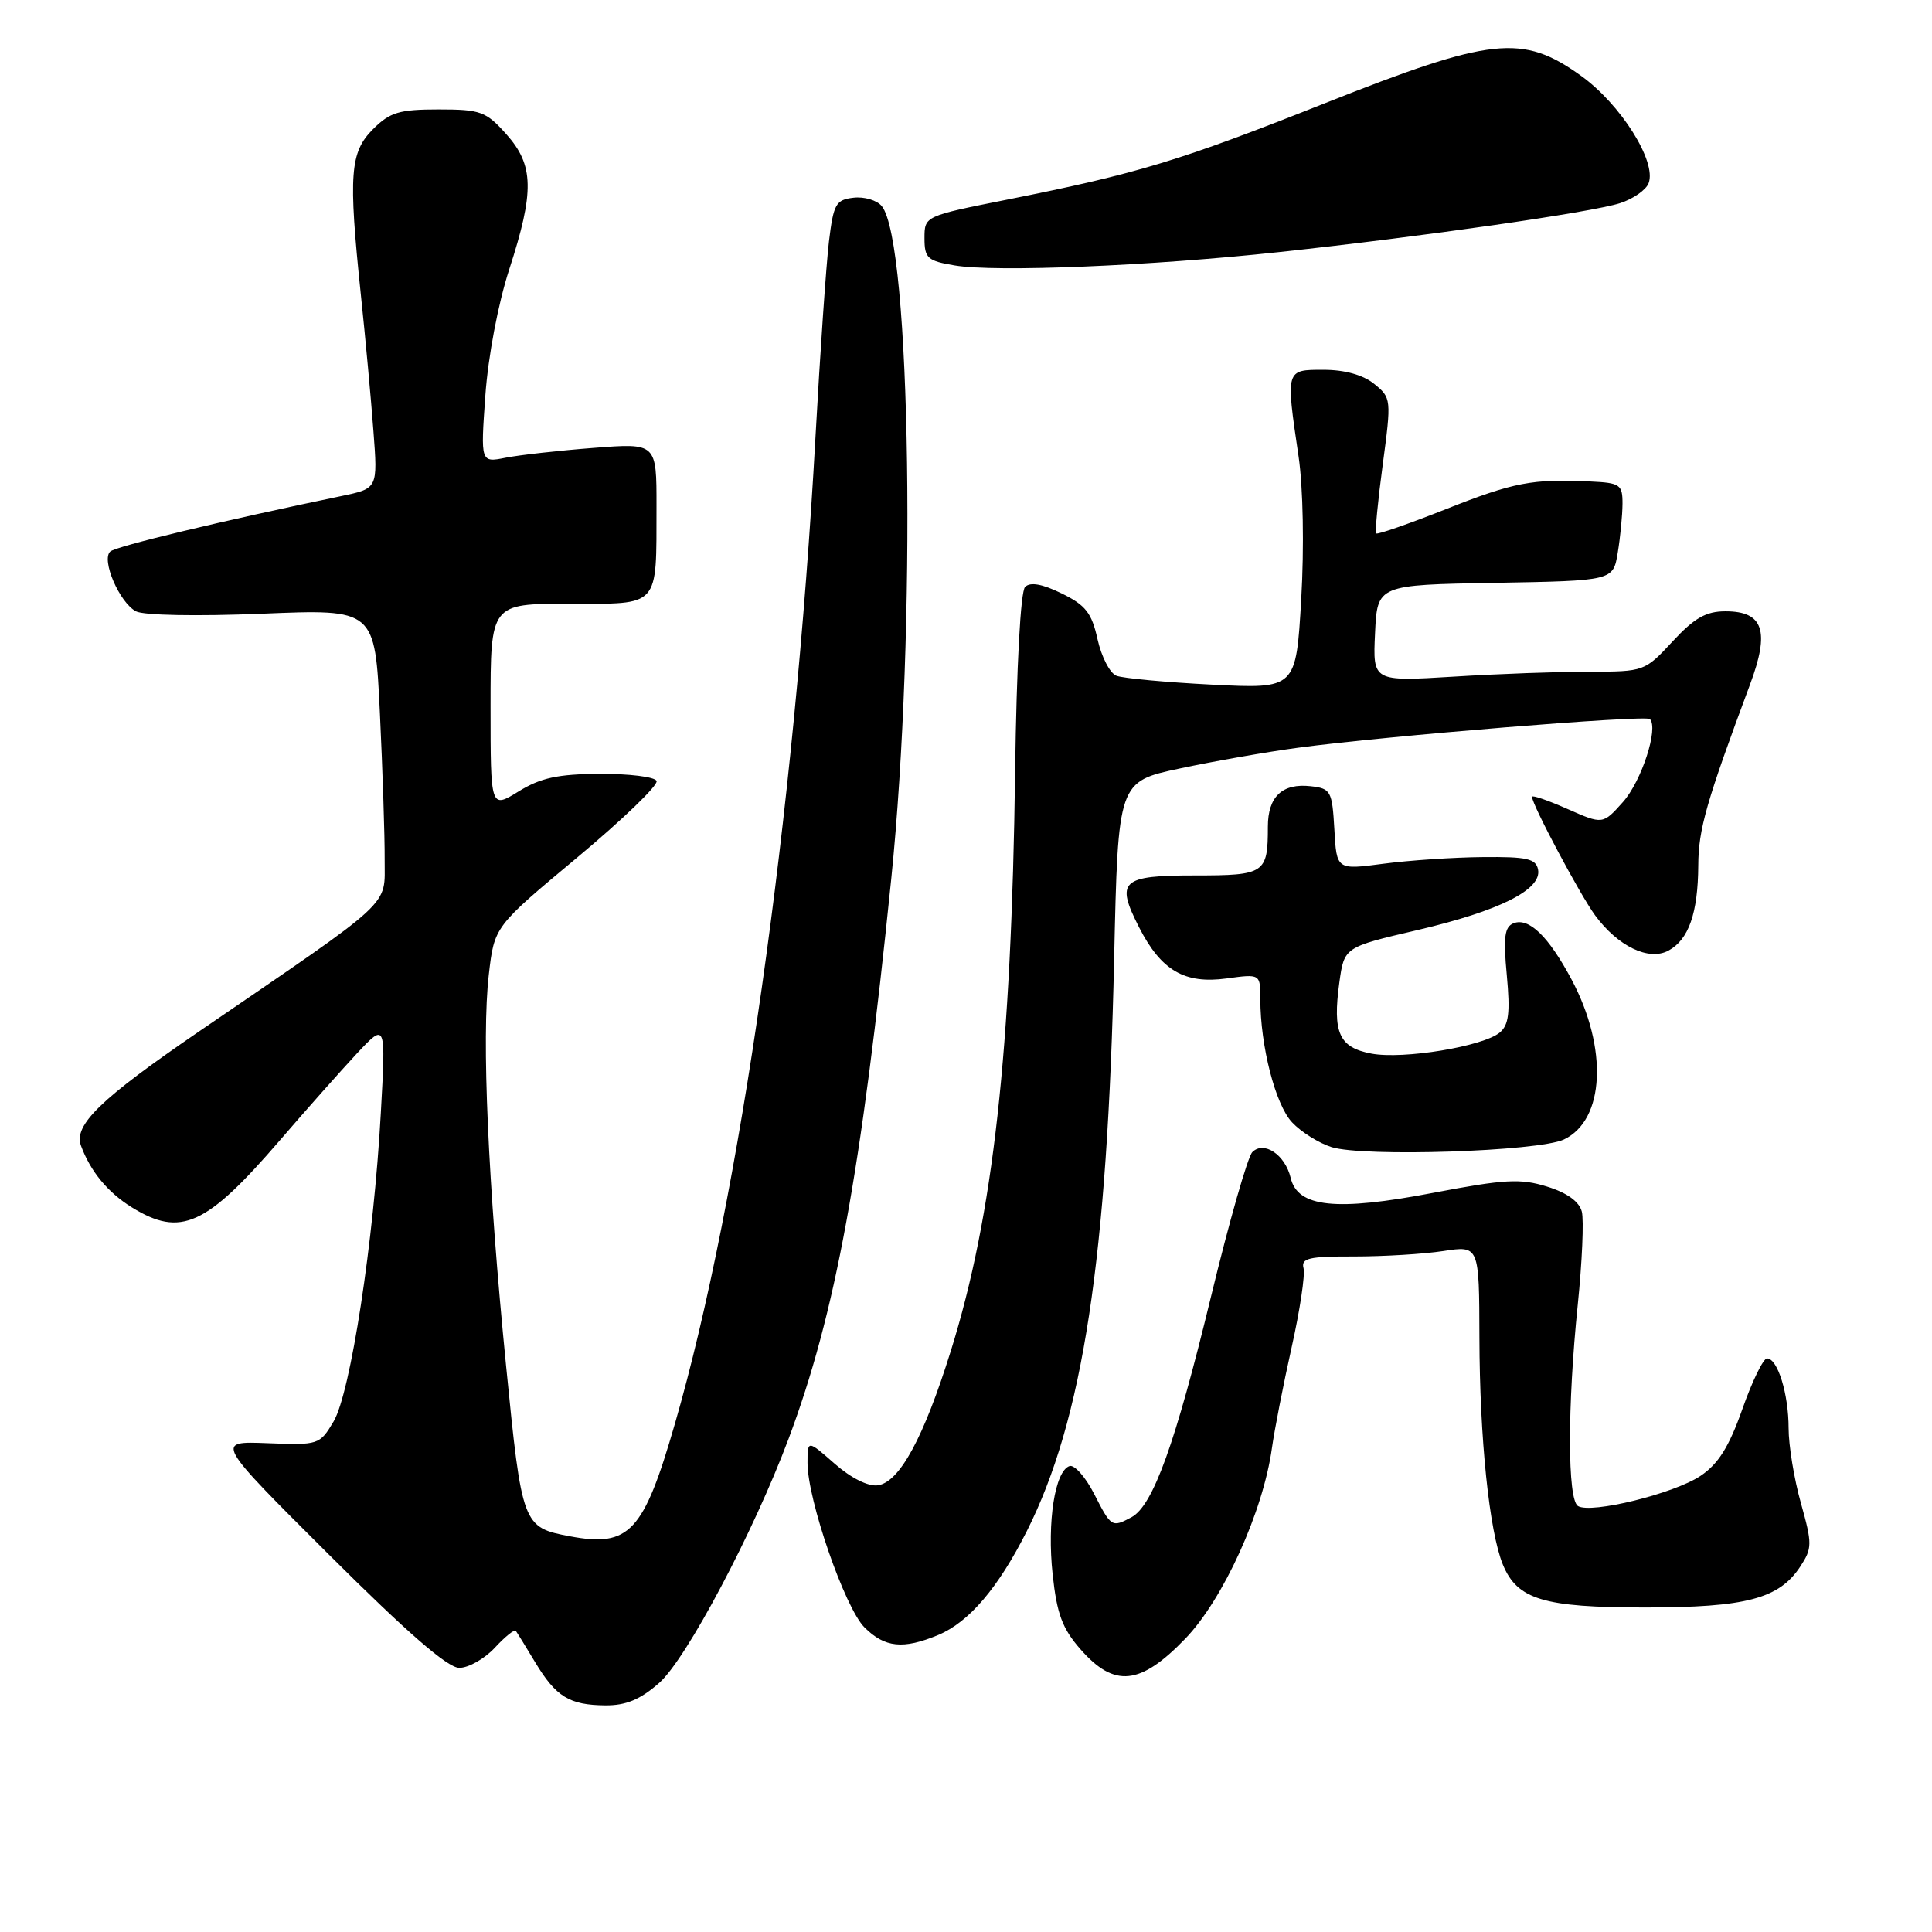 <?xml version="1.0" encoding="UTF-8" standalone="no"?>
<!DOCTYPE svg PUBLIC "-//W3C//DTD SVG 1.1//EN" "http://www.w3.org/Graphics/SVG/1.1/DTD/svg11.dtd" >
<svg xmlns="http://www.w3.org/2000/svg" xmlns:xlink="http://www.w3.org/1999/xlink" version="1.1" viewBox="0 0 256 256">
 <g >
 <path fill="currentColor"
d=" M 87.34 223.00 C 90.94 219.85 99.86 203.01 104.49 190.65 C 110.69 174.10 114.13 155.39 118.09 116.50 C 121.46 83.56 120.73 31.99 116.83 27.30 C 116.19 26.53 114.51 26.03 113.09 26.20 C 110.75 26.47 110.44 27.03 109.84 32.00 C 109.48 35.02 108.67 46.72 108.05 58.00 C 105.28 108.10 98.05 158.86 89.43 188.65 C 85.28 203.02 83.40 205.05 75.54 203.57 C 69.25 202.39 69.16 202.16 67.06 181.00 C 64.66 156.81 63.80 137.47 64.77 129.14 C 65.50 122.78 65.50 122.78 76.50 113.61 C 82.55 108.56 87.28 104.00 87.00 103.47 C 86.72 102.93 83.33 102.52 79.46 102.54 C 73.91 102.57 71.63 103.07 68.71 104.87 C 65.00 107.16 65.00 107.16 65.00 93.58 C 65.00 80.00 65.00 80.00 75.38 80.00 C 87.55 80.00 86.96 80.65 86.99 67.10 C 87.00 58.70 87.00 58.70 78.66 59.35 C 74.07 59.70 68.82 60.29 67.00 60.65 C 63.68 61.31 63.68 61.31 64.31 52.41 C 64.68 47.22 66.00 40.25 67.47 35.71 C 70.83 25.36 70.76 21.88 67.08 17.77 C 64.39 14.76 63.68 14.50 58.10 14.50 C 52.91 14.50 51.67 14.87 49.43 17.11 C 46.37 20.18 46.15 23.07 47.81 39.00 C 48.42 44.78 49.17 52.93 49.48 57.11 C 50.06 64.72 50.06 64.72 45.28 65.72 C 29.34 69.03 15.38 72.38 14.61 73.08 C 13.39 74.18 15.82 79.83 18.01 81.00 C 19.00 81.54 26.11 81.67 34.71 81.32 C 49.68 80.70 49.68 80.70 50.34 94.51 C 50.70 102.10 50.99 110.83 50.97 113.91 C 50.94 120.26 52.57 118.76 26.29 136.73 C 13.31 145.61 9.73 149.08 10.73 151.81 C 11.98 155.22 14.29 158.01 17.47 159.98 C 23.94 163.98 27.31 162.45 37.11 151.07 C 40.62 146.99 45.22 141.82 47.31 139.57 C 51.13 135.50 51.13 135.50 50.46 147.50 C 49.53 164.48 46.45 184.56 44.20 188.36 C 42.36 191.45 42.22 191.50 35.42 191.23 C 28.50 190.96 28.50 190.96 43.57 205.98 C 53.97 216.35 59.32 221.00 60.86 221.00 C 62.09 221.00 64.20 219.80 65.56 218.34 C 66.91 216.88 68.16 215.87 68.34 216.09 C 68.51 216.32 69.67 218.18 70.90 220.24 C 73.67 224.84 75.44 225.93 80.22 225.97 C 82.94 225.99 84.84 225.20 87.34 223.00 Z  M 157.06 217.13 C 162.09 211.92 167.38 200.26 168.54 191.86 C 168.88 189.46 170.04 183.48 171.14 178.57 C 172.24 173.67 172.95 168.93 172.73 168.06 C 172.37 166.72 173.41 166.47 179.41 166.49 C 183.31 166.49 188.64 166.17 191.25 165.77 C 196.00 165.04 196.00 165.04 196.03 177.27 C 196.06 190.61 197.34 202.91 199.13 207.30 C 201.04 211.95 204.51 213.00 217.98 213.00 C 231.37 213.00 235.75 211.84 238.55 207.57 C 240.14 205.14 240.14 204.58 238.63 199.17 C 237.73 195.98 237.00 191.52 237.00 189.25 C 237.00 184.70 235.55 180.00 234.14 180.00 C 233.64 180.00 232.17 183.02 230.87 186.72 C 229.11 191.71 227.69 193.98 225.33 195.56 C 221.83 197.91 210.82 200.62 209.09 199.56 C 207.69 198.69 207.68 186.35 209.06 172.90 C 209.64 167.23 209.88 161.67 209.60 160.55 C 209.26 159.22 207.65 158.05 204.99 157.23 C 201.46 156.13 199.40 156.25 189.89 158.06 C 177.03 160.52 171.94 159.99 171.02 156.07 C 170.29 153.01 167.48 151.12 165.94 152.66 C 165.33 153.27 162.86 161.91 160.45 171.87 C 155.74 191.30 152.78 199.51 149.93 201.04 C 147.32 202.43 147.24 202.38 144.97 197.93 C 143.83 195.70 142.36 194.05 141.72 194.26 C 139.78 194.91 138.73 201.66 139.48 208.61 C 140.04 213.86 140.76 215.80 143.19 218.56 C 147.67 223.67 151.10 223.31 157.06 217.13 Z  M 124.33 216.64 C 128.40 214.94 132.26 210.41 136.05 202.90 C 143.48 188.18 146.76 166.68 147.63 127.03 C 148.15 103.57 148.15 103.57 156.32 101.83 C 160.82 100.87 167.88 99.63 172.00 99.08 C 183.56 97.52 218.04 94.71 218.62 95.28 C 219.80 96.47 217.52 103.50 215.05 106.27 C 212.38 109.26 212.38 109.26 207.69 107.19 C 205.11 106.05 203.00 105.32 203.00 105.58 C 203.00 106.63 209.36 118.56 211.36 121.29 C 214.38 125.39 218.46 127.36 221.06 125.97 C 223.76 124.52 224.99 121.01 225.03 114.68 C 225.05 109.89 226.08 106.29 231.88 90.72 C 234.54 83.60 233.67 81.00 228.63 81.00 C 226.05 81.00 224.50 81.89 221.62 85.00 C 217.95 88.96 217.85 89.00 210.62 89.00 C 206.60 89.00 198.49 89.29 192.60 89.66 C 181.90 90.31 181.90 90.31 182.20 83.91 C 182.50 77.50 182.50 77.50 198.12 77.23 C 213.75 76.95 213.75 76.95 214.36 73.23 C 214.70 71.18 214.98 68.26 214.99 66.75 C 215.00 64.21 214.67 63.98 210.75 63.80 C 203.03 63.43 200.59 63.90 191.58 67.47 C 186.68 69.41 182.52 70.86 182.35 70.68 C 182.18 70.51 182.57 66.41 183.22 61.56 C 184.38 52.88 184.36 52.71 182.09 50.87 C 180.62 49.68 178.19 49.00 175.39 49.00 C 170.33 49.00 170.36 48.89 172.07 60.50 C 172.67 64.58 172.82 72.45 172.42 79.39 C 171.73 91.28 171.73 91.28 160.61 90.72 C 154.50 90.41 148.80 89.88 147.93 89.54 C 147.07 89.21 145.95 87.03 145.43 84.71 C 144.66 81.21 143.85 80.18 140.67 78.63 C 138.10 77.37 136.51 77.09 135.83 77.77 C 135.23 78.37 134.70 88.21 134.51 102.14 C 134.02 139.37 131.62 160.97 125.99 179.00 C 122.39 190.52 119.20 196.39 116.32 196.81 C 115.04 196.99 112.76 195.85 110.60 193.95 C 107.00 190.79 107.00 190.79 107.00 193.84 C 107.00 198.74 111.95 213.04 114.54 215.63 C 117.24 218.33 119.67 218.58 124.33 216.64 Z  M 207.22 150.99 C 212.64 148.43 213.10 138.91 208.23 129.77 C 205.19 124.08 202.60 121.56 200.57 122.33 C 199.36 122.80 199.18 124.15 199.66 129.23 C 200.12 134.20 199.92 135.82 198.72 136.82 C 196.50 138.66 185.94 140.40 181.73 139.61 C 177.43 138.80 176.56 136.86 177.47 130.19 C 178.12 125.50 178.12 125.50 187.82 123.24 C 198.68 120.70 204.32 117.88 203.80 115.22 C 203.52 113.78 202.33 113.51 196.48 113.57 C 192.64 113.60 186.71 114.00 183.31 114.45 C 177.11 115.27 177.11 115.27 176.81 109.89 C 176.52 104.81 176.34 104.48 173.69 104.18 C 169.92 103.75 168.00 105.55 168.00 109.54 C 168.00 115.74 167.61 116.00 158.36 116.00 C 148.56 116.00 147.79 116.71 150.94 122.89 C 153.86 128.60 156.96 130.41 162.53 129.65 C 167.00 129.04 167.00 129.04 167.00 132.38 C 167.00 138.59 169.00 146.38 171.21 148.72 C 172.41 150.00 174.76 151.47 176.44 152.00 C 180.73 153.33 203.86 152.57 207.22 150.99 Z  M 169.50 33.40 C 188.56 31.34 210.82 28.15 214.66 26.92 C 216.40 26.36 218.11 25.17 218.45 24.27 C 219.54 21.42 214.76 13.82 209.49 10.04 C 201.74 4.47 197.66 4.91 175.50 13.70 C 156.27 21.33 150.77 23.00 133.50 26.44 C 122.50 28.63 122.50 28.63 122.50 31.57 C 122.50 34.21 122.90 34.57 126.50 35.17 C 131.93 36.09 152.47 35.24 169.50 33.40 Z "/>
</g>
</svg>